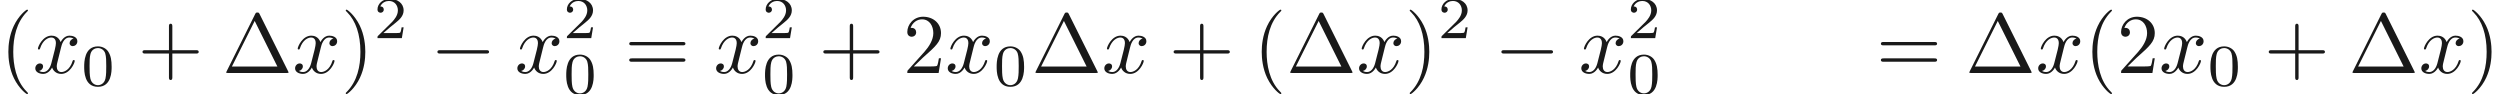 <ns0:svg xmlns:ns0="http://www.w3.org/2000/svg" xmlns:ns1="http://www.w3.org/1999/xlink" height="11.098pt" readme2tex:offset="0" version="1.1" viewBox="-7.232 -58.69 294.873 11.098" width="294.873pt" xmlns:readme2tex="http://github.com/leegao/readme2tex/">
<ns0:defs>
<ns0:path d="M6.565 -2.291C6.735 -2.291 6.914 -2.291 6.914 -2.491S6.735 -2.69 6.565 -2.69H1.176C1.006 -2.69 0.827 -2.69 0.827 -2.491S1.006 -2.291 1.176 -2.291H6.565Z" id="g0-0" />
<ns0:path d="M3.599 -2.225C3.599 -2.992 3.508 -3.543 3.187 -4.031C2.971 -4.352 2.538 -4.631 1.981 -4.631C0.363 -4.631 0.363 -2.727 0.363 -2.225S0.363 0.139 1.981 0.139S3.599 -1.723 3.599 -2.225ZM1.981 -0.056C1.66 -0.056 1.234 -0.244 1.095 -0.816C0.997 -1.227 0.997 -1.799 0.997 -2.315C0.997 -2.824 0.997 -3.354 1.102 -3.738C1.248 -4.289 1.695 -4.435 1.981 -4.435C2.357 -4.435 2.72 -4.205 2.845 -3.801C2.957 -3.424 2.964 -2.922 2.964 -2.315C2.964 -1.799 2.964 -1.283 2.873 -0.844C2.734 -0.209 2.26 -0.056 1.981 -0.056Z" id="g3-48" />
<ns0:path d="M3.522 -1.269H3.285C3.264 -1.116 3.194 -0.704 3.103 -0.635C3.048 -0.593 2.511 -0.593 2.413 -0.593H1.13C1.862 -1.241 2.106 -1.437 2.525 -1.764C3.041 -2.176 3.522 -2.608 3.522 -3.271C3.522 -4.115 2.783 -4.631 1.89 -4.631C1.025 -4.631 0.439 -4.024 0.439 -3.382C0.439 -3.027 0.739 -2.992 0.809 -2.992C0.976 -2.992 1.179 -3.11 1.179 -3.361C1.179 -3.487 1.13 -3.731 0.767 -3.731C0.983 -4.226 1.458 -4.38 1.785 -4.38C2.483 -4.38 2.845 -3.836 2.845 -3.271C2.845 -2.664 2.413 -2.183 2.19 -1.932L0.509 -0.272C0.439 -0.209 0.439 -0.195 0.439 0H3.313L3.522 -1.269Z" id="g3-50" />
<ns0:path d="M3.328 -3.009C3.387 -3.268 3.616 -4.184 4.314 -4.184C4.364 -4.184 4.603 -4.184 4.812 -4.055C4.533 -4.005 4.334 -3.756 4.334 -3.517C4.334 -3.357 4.443 -3.168 4.712 -3.168C4.932 -3.168 5.25 -3.347 5.25 -3.746C5.25 -4.264 4.663 -4.403 4.324 -4.403C3.746 -4.403 3.397 -3.875 3.278 -3.646C3.029 -4.304 2.491 -4.403 2.202 -4.403C1.166 -4.403 0.598 -3.118 0.598 -2.869C0.598 -2.77 0.697 -2.77 0.717 -2.77C0.797 -2.77 0.827 -2.79 0.847 -2.879C1.186 -3.935 1.843 -4.184 2.182 -4.184C2.371 -4.184 2.72 -4.095 2.72 -3.517C2.72 -3.208 2.55 -2.54 2.182 -1.146C2.022 -0.528 1.674 -0.11 1.235 -0.11C1.176 -0.11 0.946 -0.11 0.737 -0.239C0.986 -0.289 1.205 -0.498 1.205 -0.777C1.205 -1.046 0.986 -1.126 0.837 -1.126C0.538 -1.126 0.289 -0.867 0.289 -0.548C0.289 -0.09 0.787 0.11 1.225 0.11C1.883 0.11 2.242 -0.588 2.271 -0.648C2.391 -0.279 2.75 0.11 3.347 0.11C4.374 0.11 4.941 -1.176 4.941 -1.425C4.941 -1.524 4.852 -1.524 4.822 -1.524C4.732 -1.524 4.712 -1.484 4.692 -1.415C4.364 -0.349 3.686 -0.11 3.367 -0.11C2.979 -0.11 2.819 -0.428 2.819 -0.767C2.819 -0.986 2.879 -1.205 2.989 -1.644L3.328 -3.009Z" id="g1-120" />
<ns0:path d="M4.403 -6.954C4.334 -7.083 4.314 -7.133 4.144 -7.133S3.955 -7.083 3.885 -6.954L0.518 -0.199C0.468 -0.11 0.468 -0.09 0.468 -0.08C0.468 0 0.528 0 0.687 0H7.601C7.761 0 7.821 0 7.821 -0.08C7.821 -0.09 7.821 -0.11 7.771 -0.199L4.403 -6.954ZM3.826 -6.137L6.506 -0.757H1.136L3.826 -6.137Z" id="g2-1" />
<ns0:path d="M3.298 2.391C3.298 2.361 3.298 2.341 3.128 2.172C1.883 0.917 1.564 -0.966 1.564 -2.491C1.564 -4.224 1.943 -5.958 3.168 -7.203C3.298 -7.323 3.298 -7.342 3.298 -7.372C3.298 -7.442 3.258 -7.472 3.198 -7.472C3.098 -7.472 2.202 -6.795 1.614 -5.529C1.106 -4.433 0.986 -3.328 0.986 -2.491C0.986 -1.714 1.096 -0.508 1.644 0.618C2.242 1.843 3.098 2.491 3.198 2.491C3.258 2.491 3.298 2.461 3.298 2.391Z" id="g2-40" />
<ns0:path d="M2.879 -2.491C2.879 -3.268 2.77 -4.473 2.222 -5.599C1.624 -6.824 0.767 -7.472 0.667 -7.472C0.608 -7.472 0.568 -7.432 0.568 -7.372C0.568 -7.342 0.568 -7.323 0.757 -7.143C1.733 -6.157 2.301 -4.573 2.301 -2.491C2.301 -0.787 1.933 0.966 0.697 2.222C0.568 2.341 0.568 2.361 0.568 2.391C0.568 2.451 0.608 2.491 0.667 2.491C0.767 2.491 1.664 1.813 2.252 0.548C2.76 -0.548 2.879 -1.654 2.879 -2.491Z" id="g2-41" />
<ns0:path d="M4.075 -2.291H6.854C6.994 -2.291 7.183 -2.291 7.183 -2.491S6.994 -2.69 6.854 -2.69H4.075V-5.479C4.075 -5.619 4.075 -5.808 3.875 -5.808S3.676 -5.619 3.676 -5.479V-2.69H0.887C0.747 -2.69 0.558 -2.69 0.558 -2.491S0.747 -2.291 0.887 -2.291H3.676V0.498C3.676 0.638 3.676 0.827 3.875 0.827S4.075 0.638 4.075 0.498V-2.291Z" id="g2-43" />
<ns0:path d="M1.265 -0.767L2.321 -1.793C3.875 -3.168 4.473 -3.706 4.473 -4.702C4.473 -5.838 3.577 -6.635 2.361 -6.635C1.235 -6.635 0.498 -5.719 0.498 -4.832C0.498 -4.274 0.996 -4.274 1.026 -4.274C1.196 -4.274 1.544 -4.394 1.544 -4.802C1.544 -5.061 1.365 -5.32 1.016 -5.32C0.936 -5.32 0.917 -5.32 0.887 -5.31C1.116 -5.958 1.654 -6.326 2.232 -6.326C3.138 -6.326 3.567 -5.519 3.567 -4.702C3.567 -3.905 3.068 -3.118 2.521 -2.501L0.608 -0.369C0.498 -0.259 0.498 -0.239 0.498 0H4.194L4.473 -1.733H4.224C4.174 -1.435 4.105 -0.996 4.005 -0.847C3.935 -0.767 3.278 -0.767 3.059 -0.767H1.265Z" id="g2-50" />
<ns0:path d="M6.844 -3.258C6.994 -3.258 7.183 -3.258 7.183 -3.457S6.994 -3.656 6.854 -3.656H0.887C0.747 -3.656 0.558 -3.656 0.558 -3.457S0.747 -3.258 0.897 -3.258H6.844ZM6.854 -1.325C6.994 -1.325 7.183 -1.325 7.183 -1.524S6.994 -1.724 6.844 -1.724H0.897C0.747 -1.724 0.558 -1.724 0.558 -1.524S0.747 -1.325 0.887 -1.325H6.854Z" id="g2-61" />
</ns0:defs>
<ns0:g fill-opacity="0.9" id="page1">
<ns0:use x="-7.232" y="-50.082" ns1:href="#g2-40" />
<ns0:use x="-3.358" y="-50.082" ns1:href="#g1-120" />
<ns0:use x="2.336" y="-48.588" ns1:href="#g3-48" />
<ns0:use x="9.02" y="-50.082" ns1:href="#g2-43" />
<ns0:use x="18.982" y="-50.082" ns1:href="#g2-1" />
<ns0:use x="27.284" y="-50.082" ns1:href="#g1-120" />
<ns0:use x="32.978" y="-50.082" ns1:href="#g2-41" />
<ns0:use x="36.853" y="-54.196" ns1:href="#g3-50" />
<ns0:use x="43.536" y="-50.082" ns1:href="#g0-0" />
<ns0:use x="53.499" y="-50.082" ns1:href="#g1-120" />
<ns0:use x="59.193" y="-54.196" ns1:href="#g3-50" />
<ns0:use x="59.193" y="-47.619" ns1:href="#g3-48" />
<ns0:use x="66.429" y="-50.082" ns1:href="#g2-61" />
<ns0:use x="76.945" y="-50.082" ns1:href="#g1-120" />
<ns0:use x="82.639" y="-54.196" ns1:href="#g3-50" />
<ns0:use x="82.639" y="-47.619" ns1:href="#g3-48" />
<ns0:use x="89.322" y="-50.082" ns1:href="#g2-43" />
<ns0:use x="99.285" y="-50.082" ns1:href="#g2-50" />
<ns0:use x="104.266" y="-50.082" ns1:href="#g1-120" />
<ns0:use x="109.96" y="-48.588" ns1:href="#g3-48" />
<ns0:use x="114.43" y="-50.082" ns1:href="#g2-1" />
<ns0:use x="122.732" y="-50.082" ns1:href="#g1-120" />
<ns0:use x="130.64" y="-50.082" ns1:href="#g2-43" />
<ns0:use x="140.602" y="-50.082" ns1:href="#g2-40" />
<ns0:use x="144.477" y="-50.082" ns1:href="#g2-1" />
<ns0:use x="152.779" y="-50.082" ns1:href="#g1-120" />
<ns0:use x="158.473" y="-50.082" ns1:href="#g2-41" />
<ns0:use x="162.347" y="-54.196" ns1:href="#g3-50" />
<ns0:use x="169.03" y="-50.082" ns1:href="#g0-0" />
<ns0:use x="178.993" y="-50.082" ns1:href="#g1-120" />
<ns0:use x="184.687" y="-54.196" ns1:href="#g3-50" />
<ns0:use x="184.687" y="-47.619" ns1:href="#g3-48" />
<ns0:use x="214.062" y="-50.082" ns1:href="#g2-61" />
<ns0:use x="224.578" y="-50.082" ns1:href="#g2-1" />
<ns0:use x="232.881" y="-50.082" ns1:href="#g1-120" />
<ns0:use x="238.575" y="-50.082" ns1:href="#g2-40" />
<ns0:use x="242.449" y="-50.082" ns1:href="#g2-50" />
<ns0:use x="247.43" y="-50.082" ns1:href="#g1-120" />
<ns0:use x="253.124" y="-48.588" ns1:href="#g3-48" />
<ns0:use x="259.808" y="-50.082" ns1:href="#g2-43" />
<ns0:use x="269.77" y="-50.082" ns1:href="#g2-1" />
<ns0:use x="278.072" y="-50.082" ns1:href="#g1-120" />
<ns0:use x="283.766" y="-50.082" ns1:href="#g2-41" />
</ns0:g>
</ns0:svg>